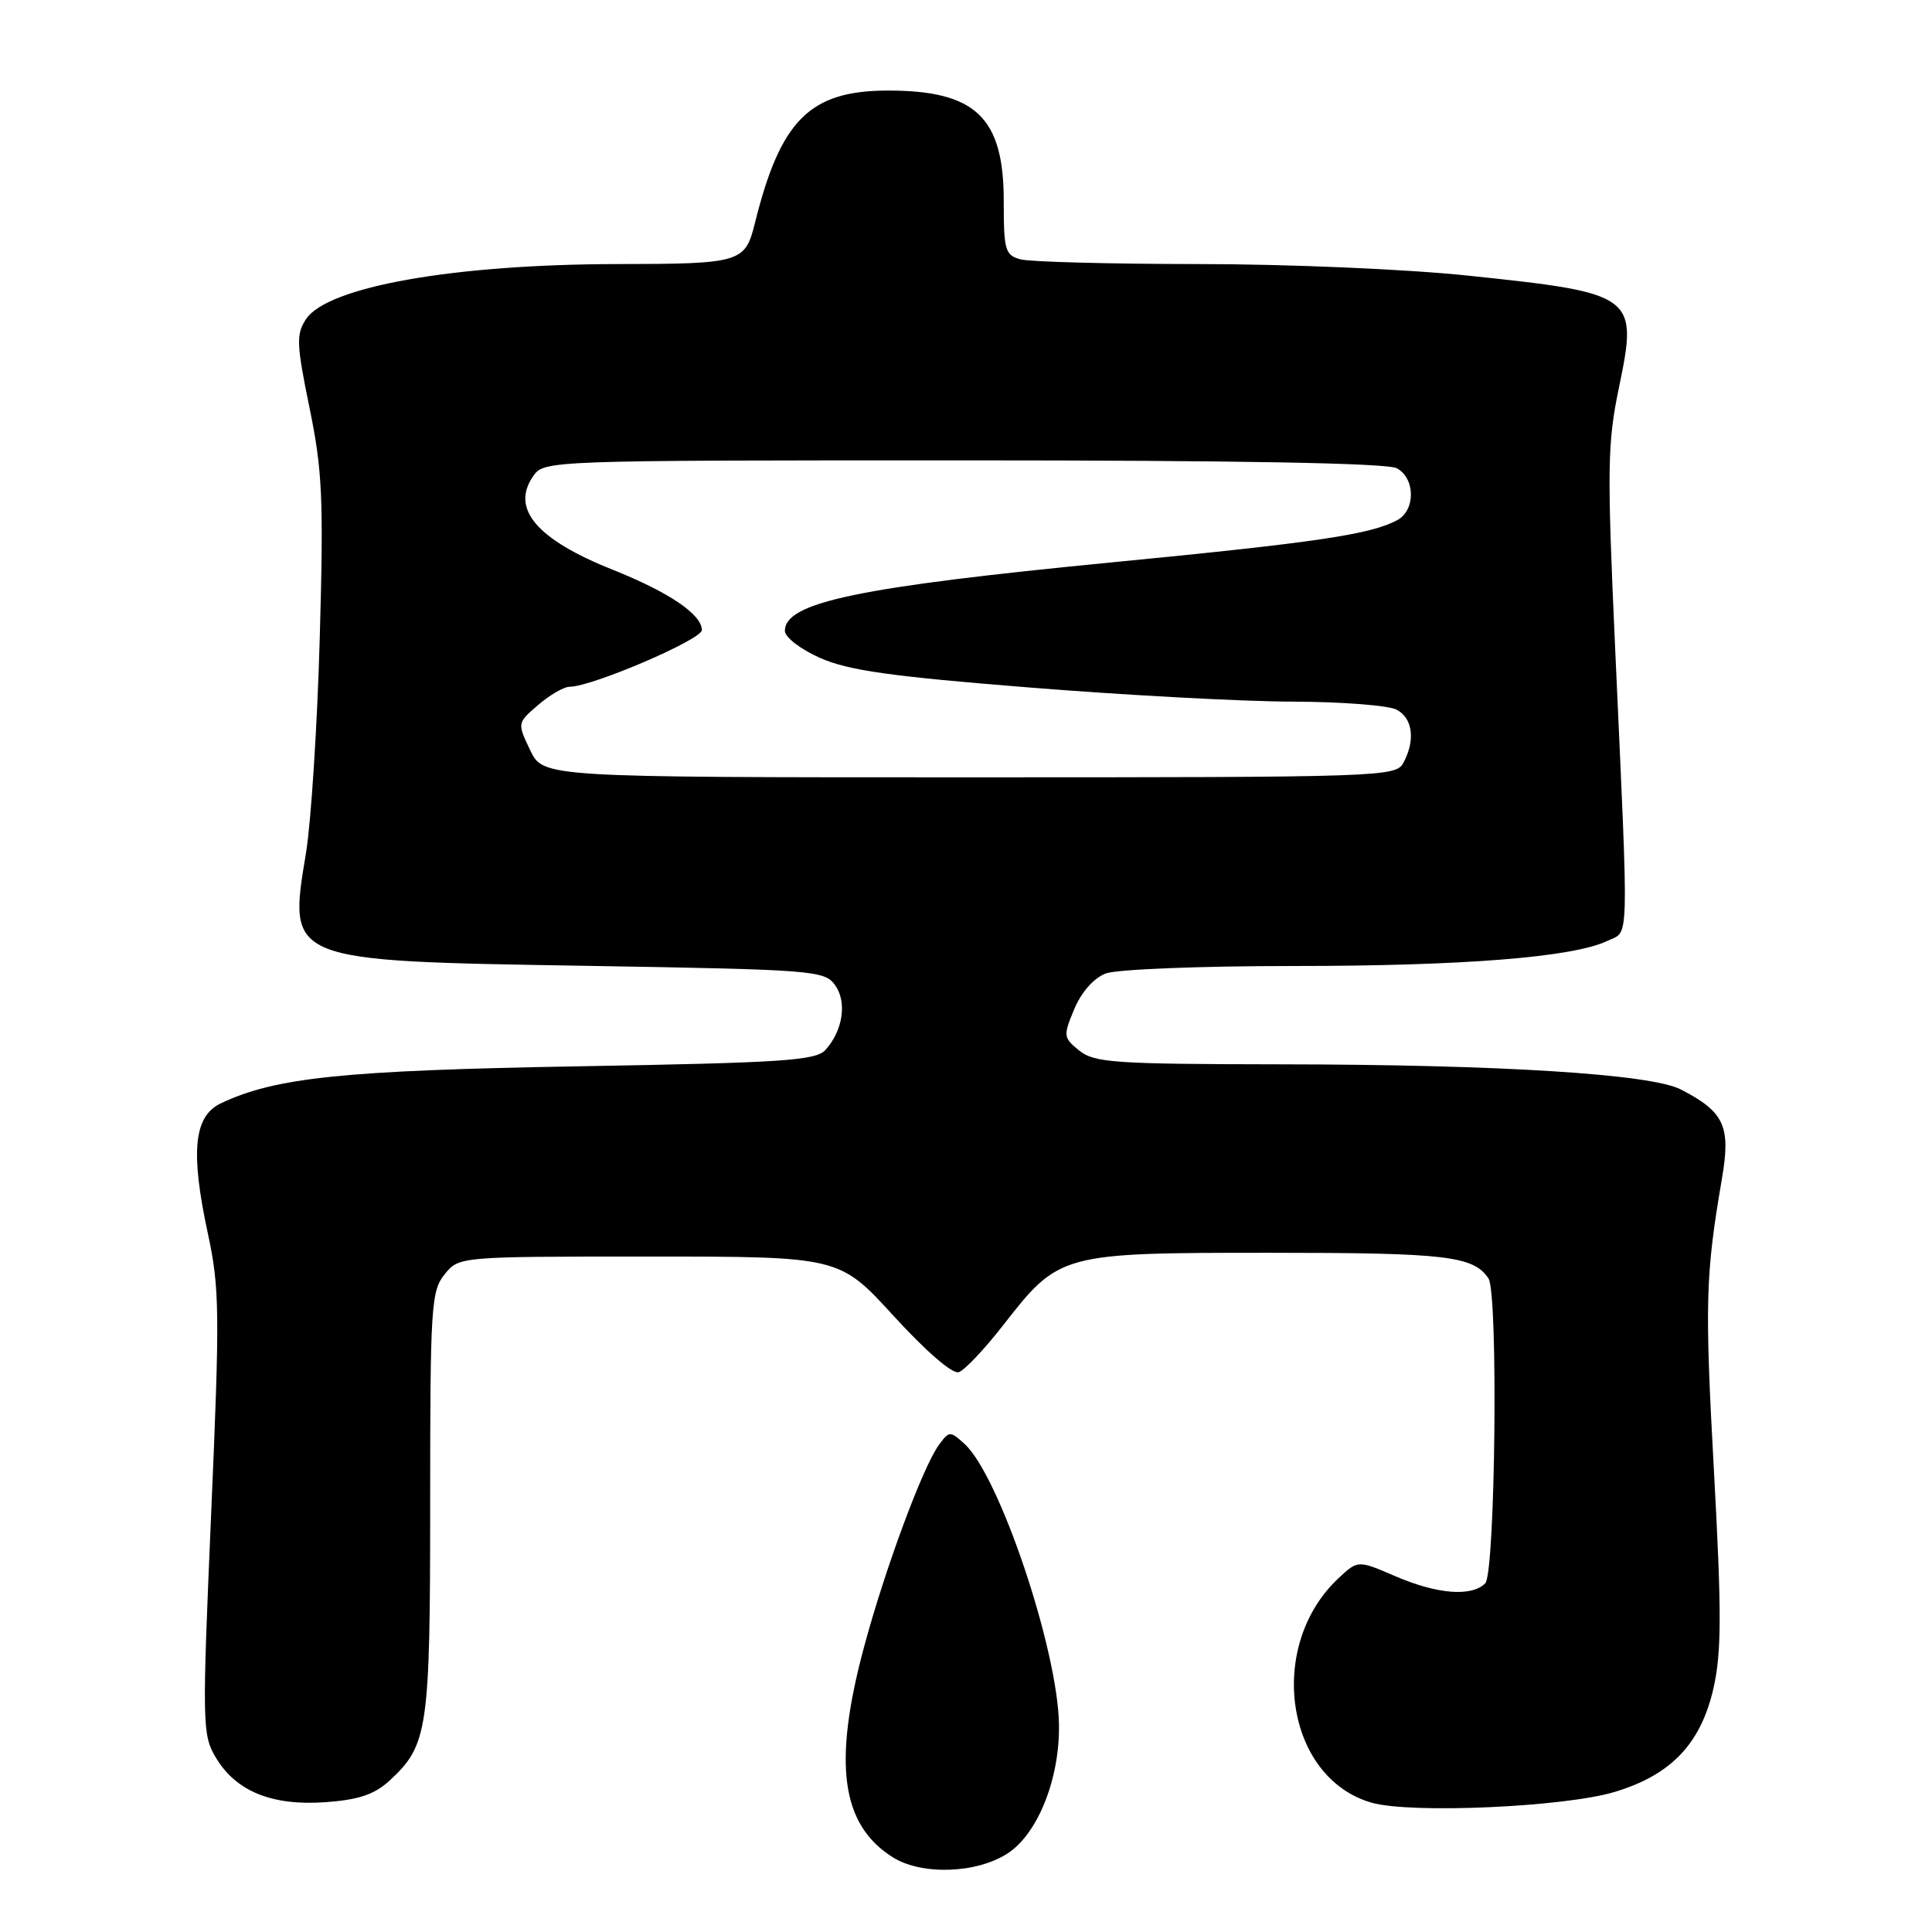 <?xml version="1.0" encoding="UTF-8" standalone="no"?>
<!DOCTYPE svg PUBLIC "-//W3C//DTD SVG 1.1//EN" "http://www.w3.org/Graphics/SVG/1.1/DTD/svg11.dtd" >
<svg xmlns="http://www.w3.org/2000/svg" xmlns:xlink="http://www.w3.org/1999/xlink" version="1.1" viewBox="0 0 256 256">
 <g >
 <path fill="currentColor"
d=" M 133.54 245.57 C 137.54 242.95 140.44 235.64 140.32 228.50 C 140.16 218.53 132.40 195.48 127.80 191.32 C 125.89 189.59 125.77 189.60 124.41 191.46 C 122.27 194.38 117.23 207.99 114.47 218.31 C 110.34 233.71 111.46 241.80 118.30 246.10 C 122.14 248.51 129.43 248.26 133.54 245.57 Z  M 213.95 237.44 C 221.45 235.19 225.40 231.02 227.06 223.63 C 228.12 218.89 228.13 213.62 227.11 194.98 C 225.88 172.61 225.98 168.96 228.16 156.21 C 229.36 149.23 228.50 147.34 222.72 144.36 C 218.79 142.32 198.78 141.06 169.86 141.03 C 147.70 141.00 145.00 140.82 143.01 139.21 C 140.89 137.49 140.86 137.27 142.35 133.70 C 143.30 131.44 144.93 129.60 146.52 128.99 C 147.96 128.44 159.05 128.00 171.34 128.00 C 193.96 128.00 208.49 126.84 212.99 124.67 C 215.92 123.26 215.84 126.20 214.02 86.00 C 212.93 61.92 212.98 58.75 214.54 51.25 C 217.06 39.14 216.66 38.84 194.51 36.52 C 186.42 35.67 170.68 34.99 158.78 34.99 C 147.08 34.98 136.49 34.70 135.25 34.37 C 133.18 33.82 133.00 33.19 133.00 26.61 C 133.00 15.56 129.27 12.00 117.70 12.00 C 107.30 12.00 103.42 15.87 100.01 29.64 C 98.73 34.78 98.11 34.97 81.97 34.99 C 60.17 35.01 43.37 37.98 40.54 42.30 C 39.23 44.30 39.28 45.59 41.01 54.03 C 42.72 62.33 42.89 66.08 42.37 84.50 C 42.05 96.05 41.22 108.88 40.55 113.00 C 38.16 127.46 37.81 127.32 77.83 127.98 C 107.69 128.48 109.23 128.59 110.63 130.50 C 112.26 132.73 111.71 136.54 109.38 139.12 C 108.11 140.53 103.78 140.82 76.71 141.29 C 45.45 141.84 36.45 142.77 29.24 146.21 C 25.68 147.91 25.21 152.62 27.54 163.43 C 29.10 170.68 29.14 173.85 27.98 200.54 C 26.78 228.38 26.80 229.86 28.57 232.84 C 31.23 237.35 36.02 239.31 43.12 238.80 C 47.55 238.48 49.61 237.78 51.62 235.94 C 56.71 231.23 57.00 229.28 57.00 199.14 C 57.00 173.14 57.13 171.06 58.91 168.86 C 60.82 166.50 60.82 166.50 86.02 166.50 C 111.22 166.50 111.22 166.50 118.43 174.39 C 122.71 179.07 126.21 182.10 127.04 181.82 C 127.82 181.56 130.48 178.74 132.97 175.54 C 140.36 166.06 140.58 166.00 168.30 166.00 C 191.67 166.00 195.24 166.42 197.23 169.40 C 198.54 171.36 198.14 208.46 196.80 209.80 C 194.99 211.61 190.45 211.25 184.90 208.86 C 179.93 206.72 179.93 206.72 177.37 209.11 C 167.74 218.10 170.32 235.61 181.76 238.87 C 186.96 240.35 207.27 239.45 213.95 237.44 Z  M 70.25 99.40 C 68.53 95.80 68.53 95.80 71.32 93.40 C 72.86 92.08 74.72 91.00 75.47 91.00 C 78.43 91.00 93.00 84.75 93.00 83.49 C 93.00 81.42 88.66 78.48 81.25 75.52 C 71.10 71.48 67.63 67.40 70.67 63.06 C 72.10 61.02 72.67 61.00 127.62 61.00 C 163.97 61.00 183.80 61.36 185.07 62.04 C 187.55 63.36 187.59 67.62 185.13 68.93 C 181.59 70.82 174.46 71.88 147.50 74.50 C 113.72 77.78 104.00 79.81 104.00 83.59 C 104.00 84.44 106.07 86.03 108.69 87.19 C 112.42 88.84 118.11 89.64 136.44 91.10 C 149.12 92.12 164.82 92.96 171.32 92.97 C 177.81 92.99 184.00 93.47 185.07 94.04 C 187.19 95.17 187.57 98.07 185.96 101.07 C 184.96 102.94 183.27 103.00 128.45 103.00 C 71.97 103.00 71.97 103.00 70.25 99.40 Z "/>
</g>
</svg>